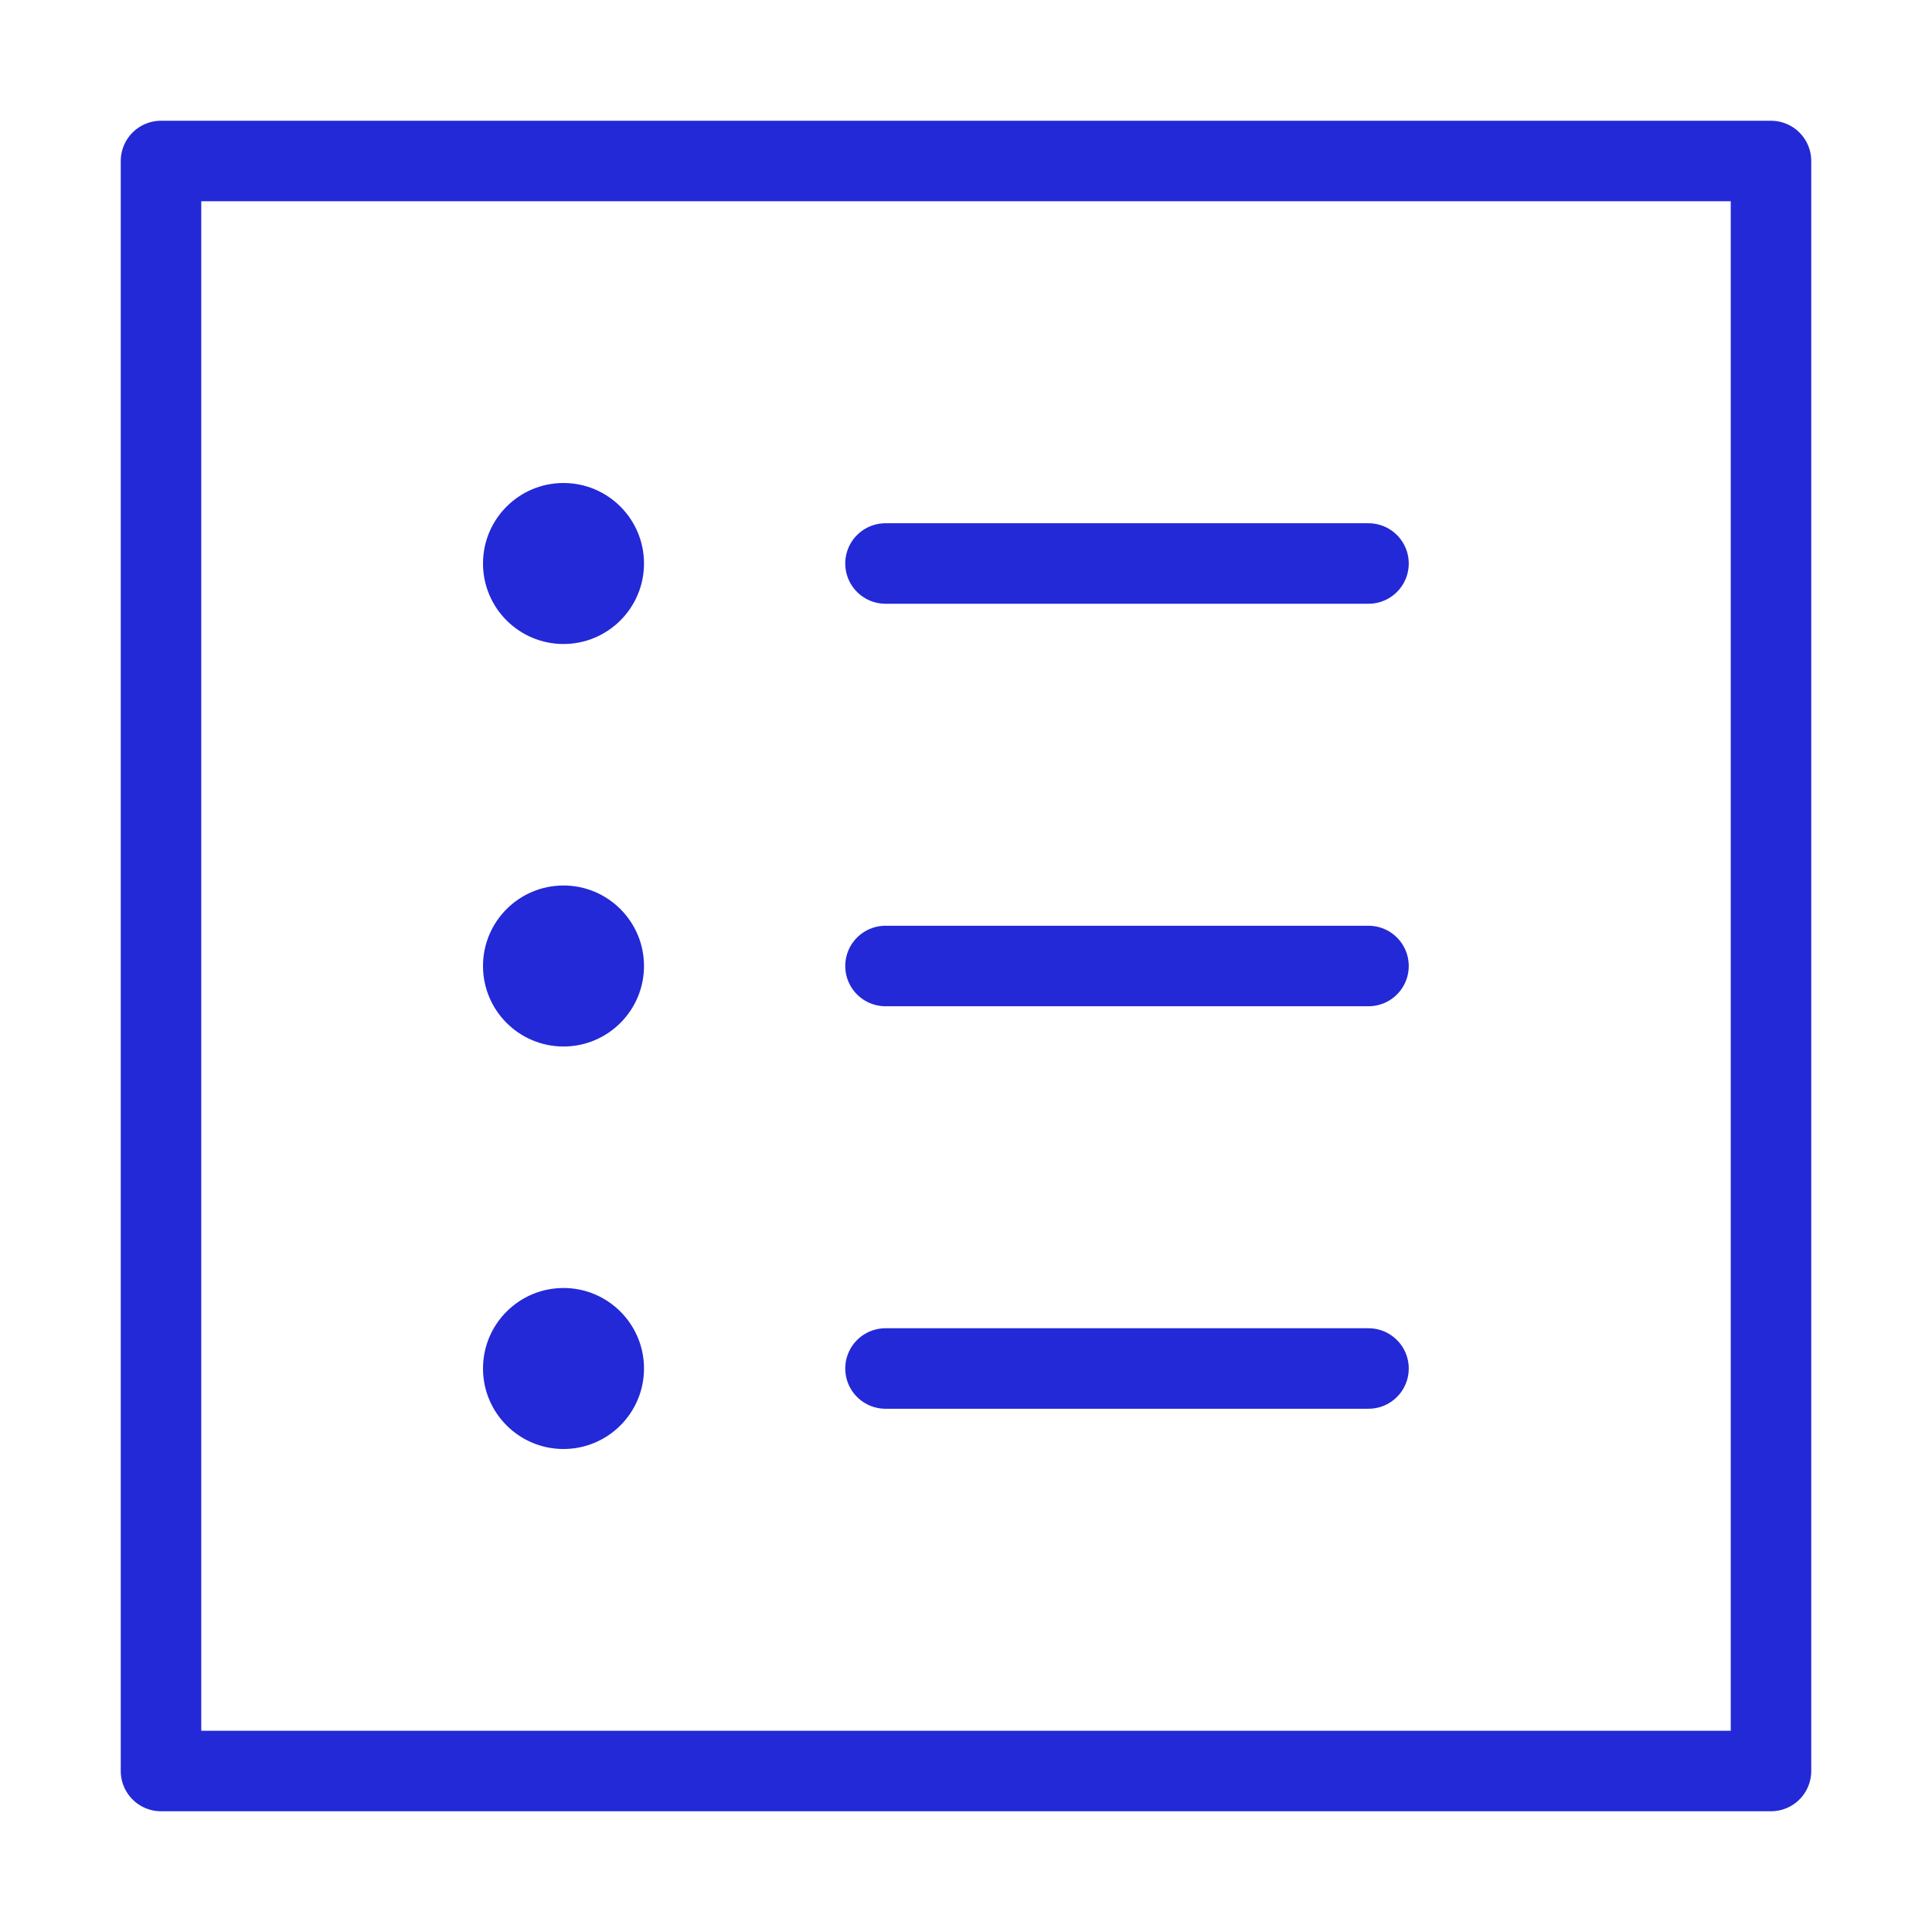<svg width="24" height="24" viewBox="0 0 24 24" fill="none" xmlns="http://www.w3.org/2000/svg">
<g id="dashboard">
<rect id="Rectangle" x="2" y="2" width="20" height="20" stroke="#2329D6" stroke-linejoin="round"/>
<path id="Path 2" d="M11 7H17" stroke="#2329D6" stroke-linecap="round"/>
<path id="Path 2_2" d="M11 12H17" stroke="#2329D6" stroke-linecap="round"/>
<path id="Path 2_3" d="M11 17H17" stroke="#2329D6" stroke-linecap="round"/>
<path id="Oval" fill-rule="evenodd" clip-rule="evenodd" d="M7 8C7.552 8 8 7.552 8 7C8 6.448 7.552 6 7 6C6.448 6 6 6.448 6 7C6 7.552 6.448 8 7 8Z" fill="#2329D6"/>
<path id="Oval_2" fill-rule="evenodd" clip-rule="evenodd" d="M7 13C7.552 13 8 12.552 8 12C8 11.448 7.552 11 7 11C6.448 11 6 11.448 6 12C6 12.552 6.448 13 7 13Z" fill="#2329D6"/>
<path id="Oval_3" fill-rule="evenodd" clip-rule="evenodd" d="M7 18C7.552 18 8 17.552 8 17C8 16.448 7.552 16 7 16C6.448 16 6 16.448 6 17C6 17.552 6.448 18 7 18Z" fill="#2329D6"/>
</g>
</svg>

